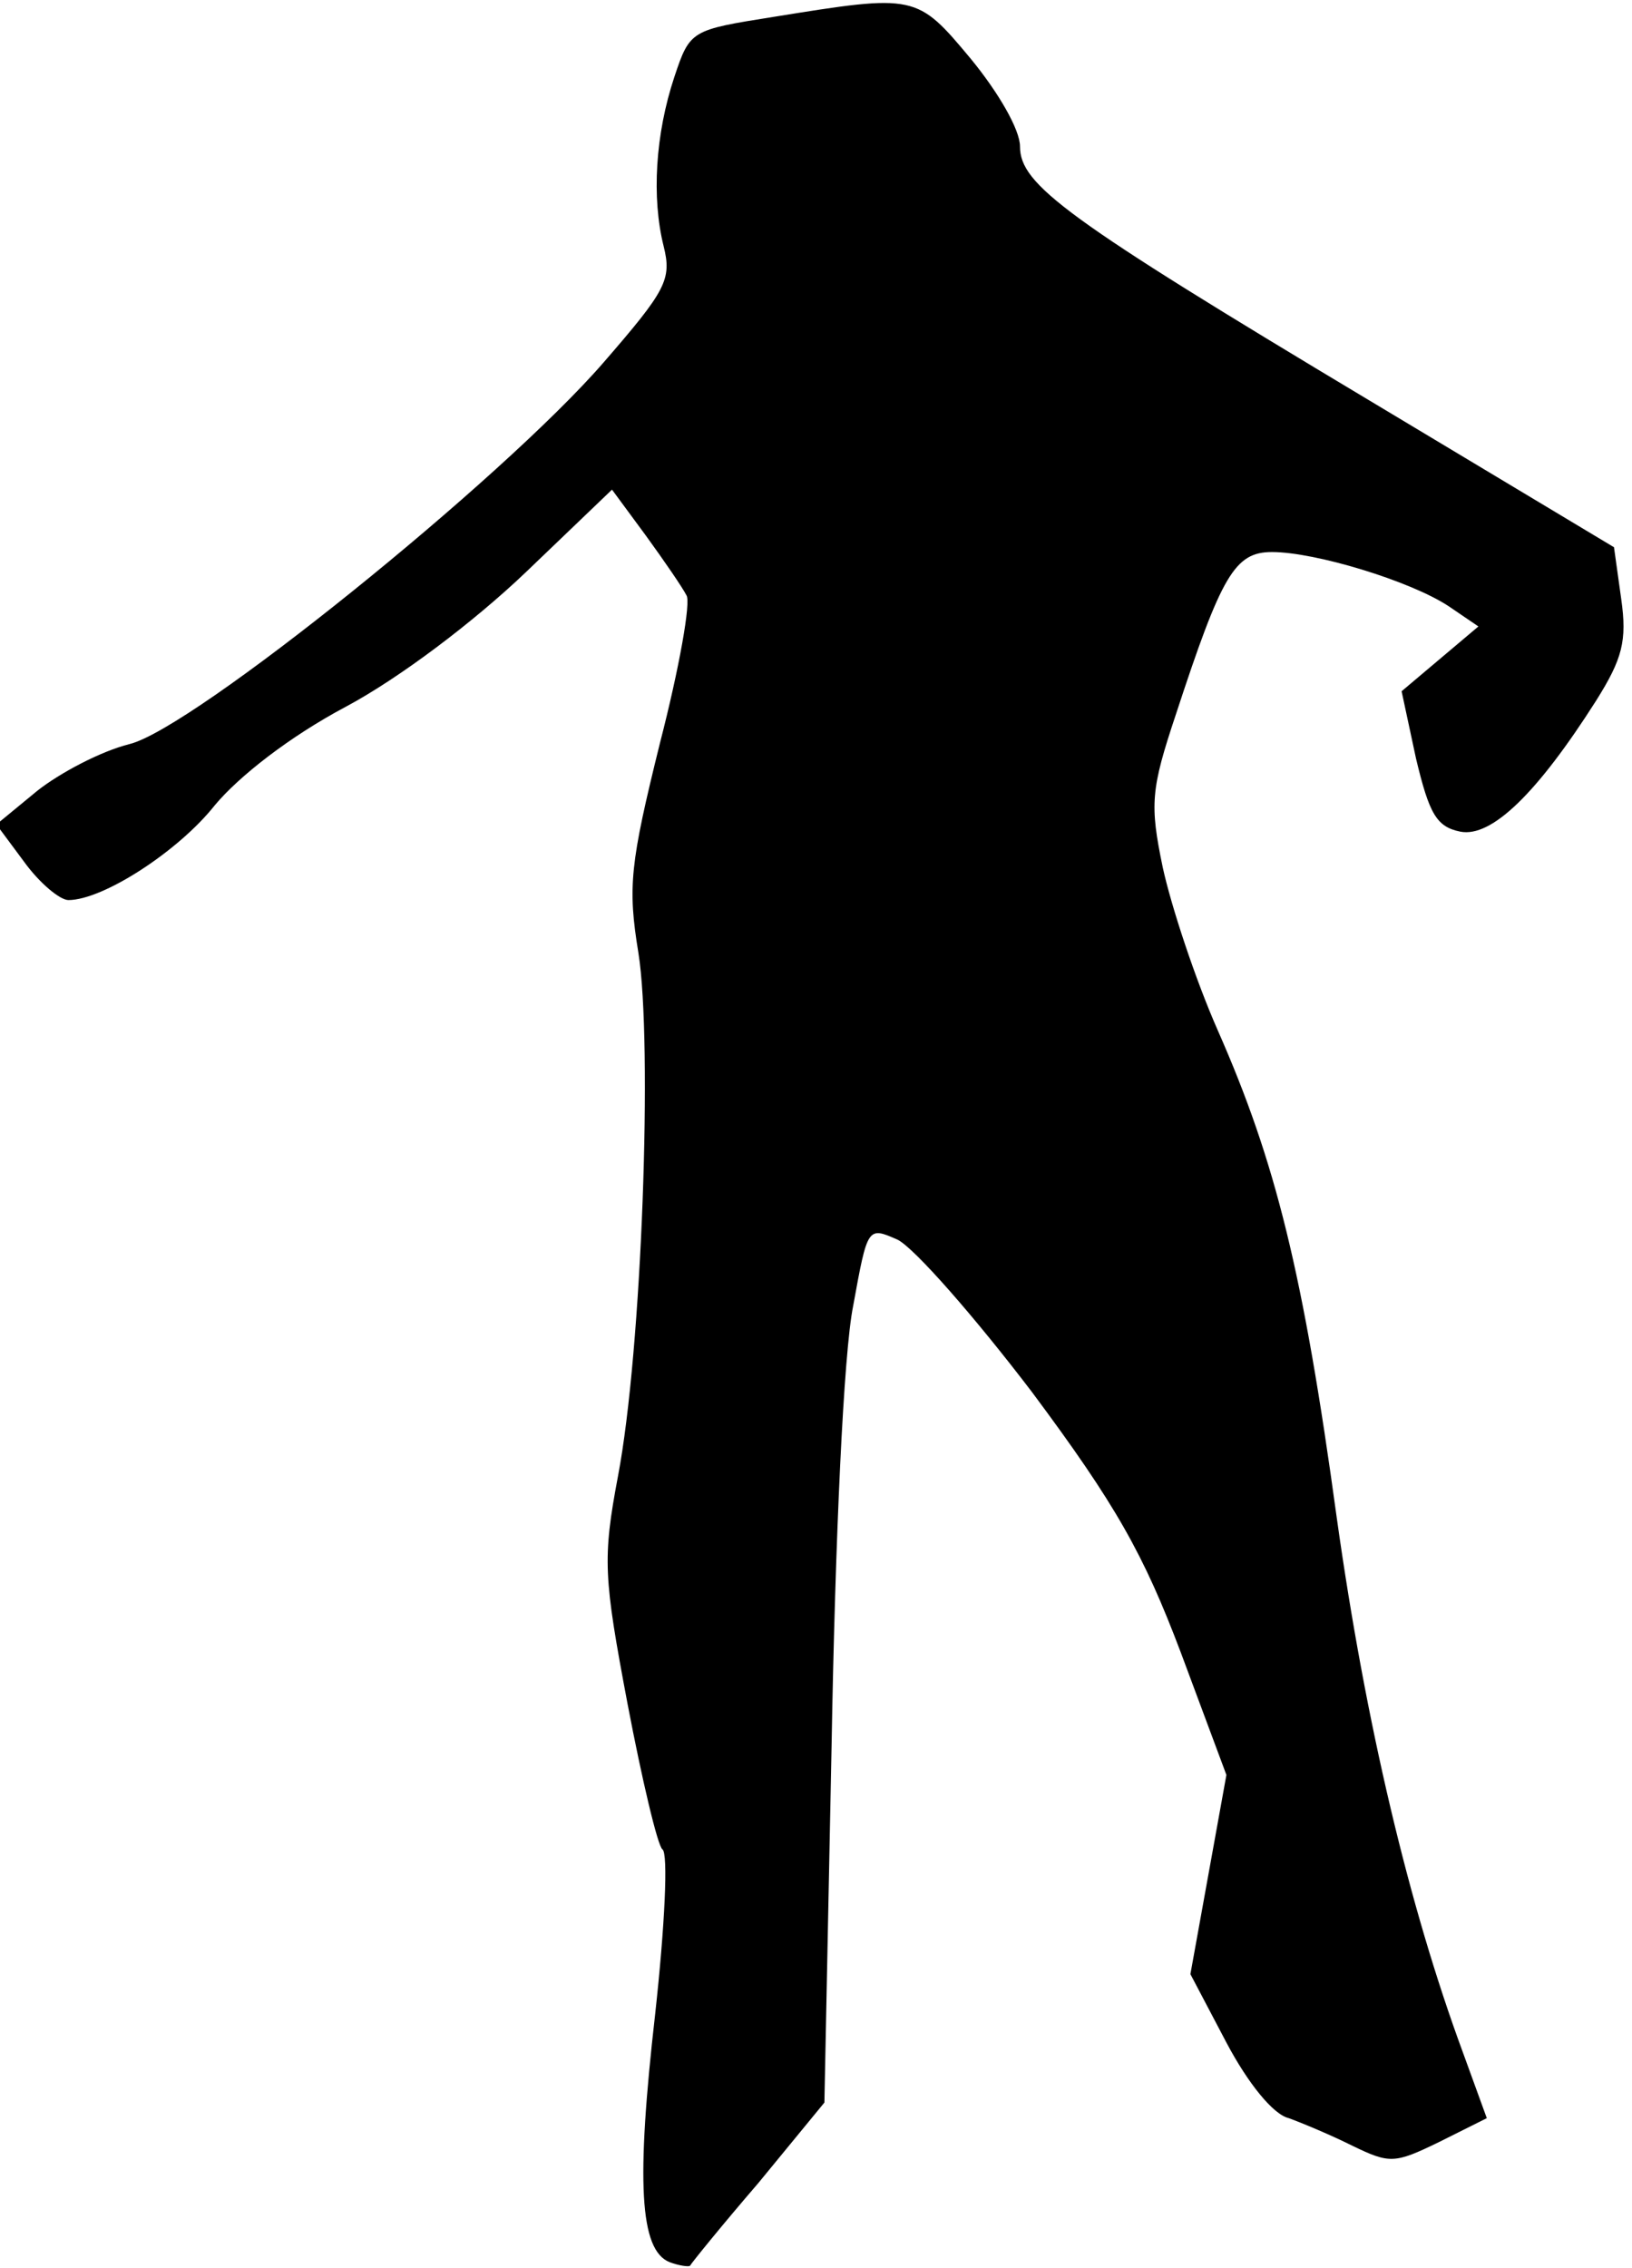 <?xml version="1.0" standalone="no"?>
<!DOCTYPE svg PUBLIC "-//W3C//DTD SVG 20010904//EN"
 "http://www.w3.org/TR/2001/REC-SVG-20010904/DTD/svg10.dtd">
<svg version="1.0" xmlns="http://www.w3.org/2000/svg"
 width="136pt" height="189pt" viewBox="0 0 136 189"
 preserveAspectRatio="xMidYMid meet">
<g transform="translate(0,189) scale(0.1,-0.1)"
fill="#000000" stroke="none">
<path fill="#000000" stroke="none" d="M645 1876 c-69 -11 -70 -11 -83 -50
-16 -48 -19 -101 -9 -141 7 -28 2 -37 -50 -97 -85 -98 -342 -305 -395 -318
-24 -6 -58 -24 -77 -39 l-34 -28 23 -31 c13 -18 30 -32 37 -32 29 0 92 41 122
79 20 24 62 57 109 82 45 24 107 71 150 112 l72 69 28 -38 c16 -22 31 -44 34
-50 4 -5 -6 -61 -22 -123 -25 -101 -27 -120 -18 -175 12 -75 3 -331 -17 -436
-13 -69 -12 -84 8 -190 12 -63 25 -118 29 -121 5 -3 2 -64 -6 -137 -16 -140
-13 -197 12 -207 8 -3 16 -4 17 -3 1 2 26 33 57 69 l55 67 6 298 c3 172 10
327 18 366 12 66 12 66 37 55 14 -7 64 -64 112 -127 70 -94 93 -135 124 -217
l38 -102 -15 -83 -15 -83 30 -57 c18 -34 39 -60 52 -63 11 -4 35 -14 53 -23
31 -15 35 -15 72 3 l40 20 -20 55 c-45 122 -81 274 -105 445 -28 205 -51 297
-99 406 -19 43 -39 104 -46 136 -11 53 -10 65 11 128 38 116 49 135 80 135 36
0 115 -24 147 -45 l25 -17 -32 -27 -32 -27 12 -56 c11 -46 17 -57 37 -61 26
-5 64 32 113 109 22 35 26 50 21 85 l-6 43 -205 123 c-252 151 -290 179 -290
211 0 14 -18 45 -41 73 -45 54 -46 54 -164 35z"/>
</g>
</svg>
